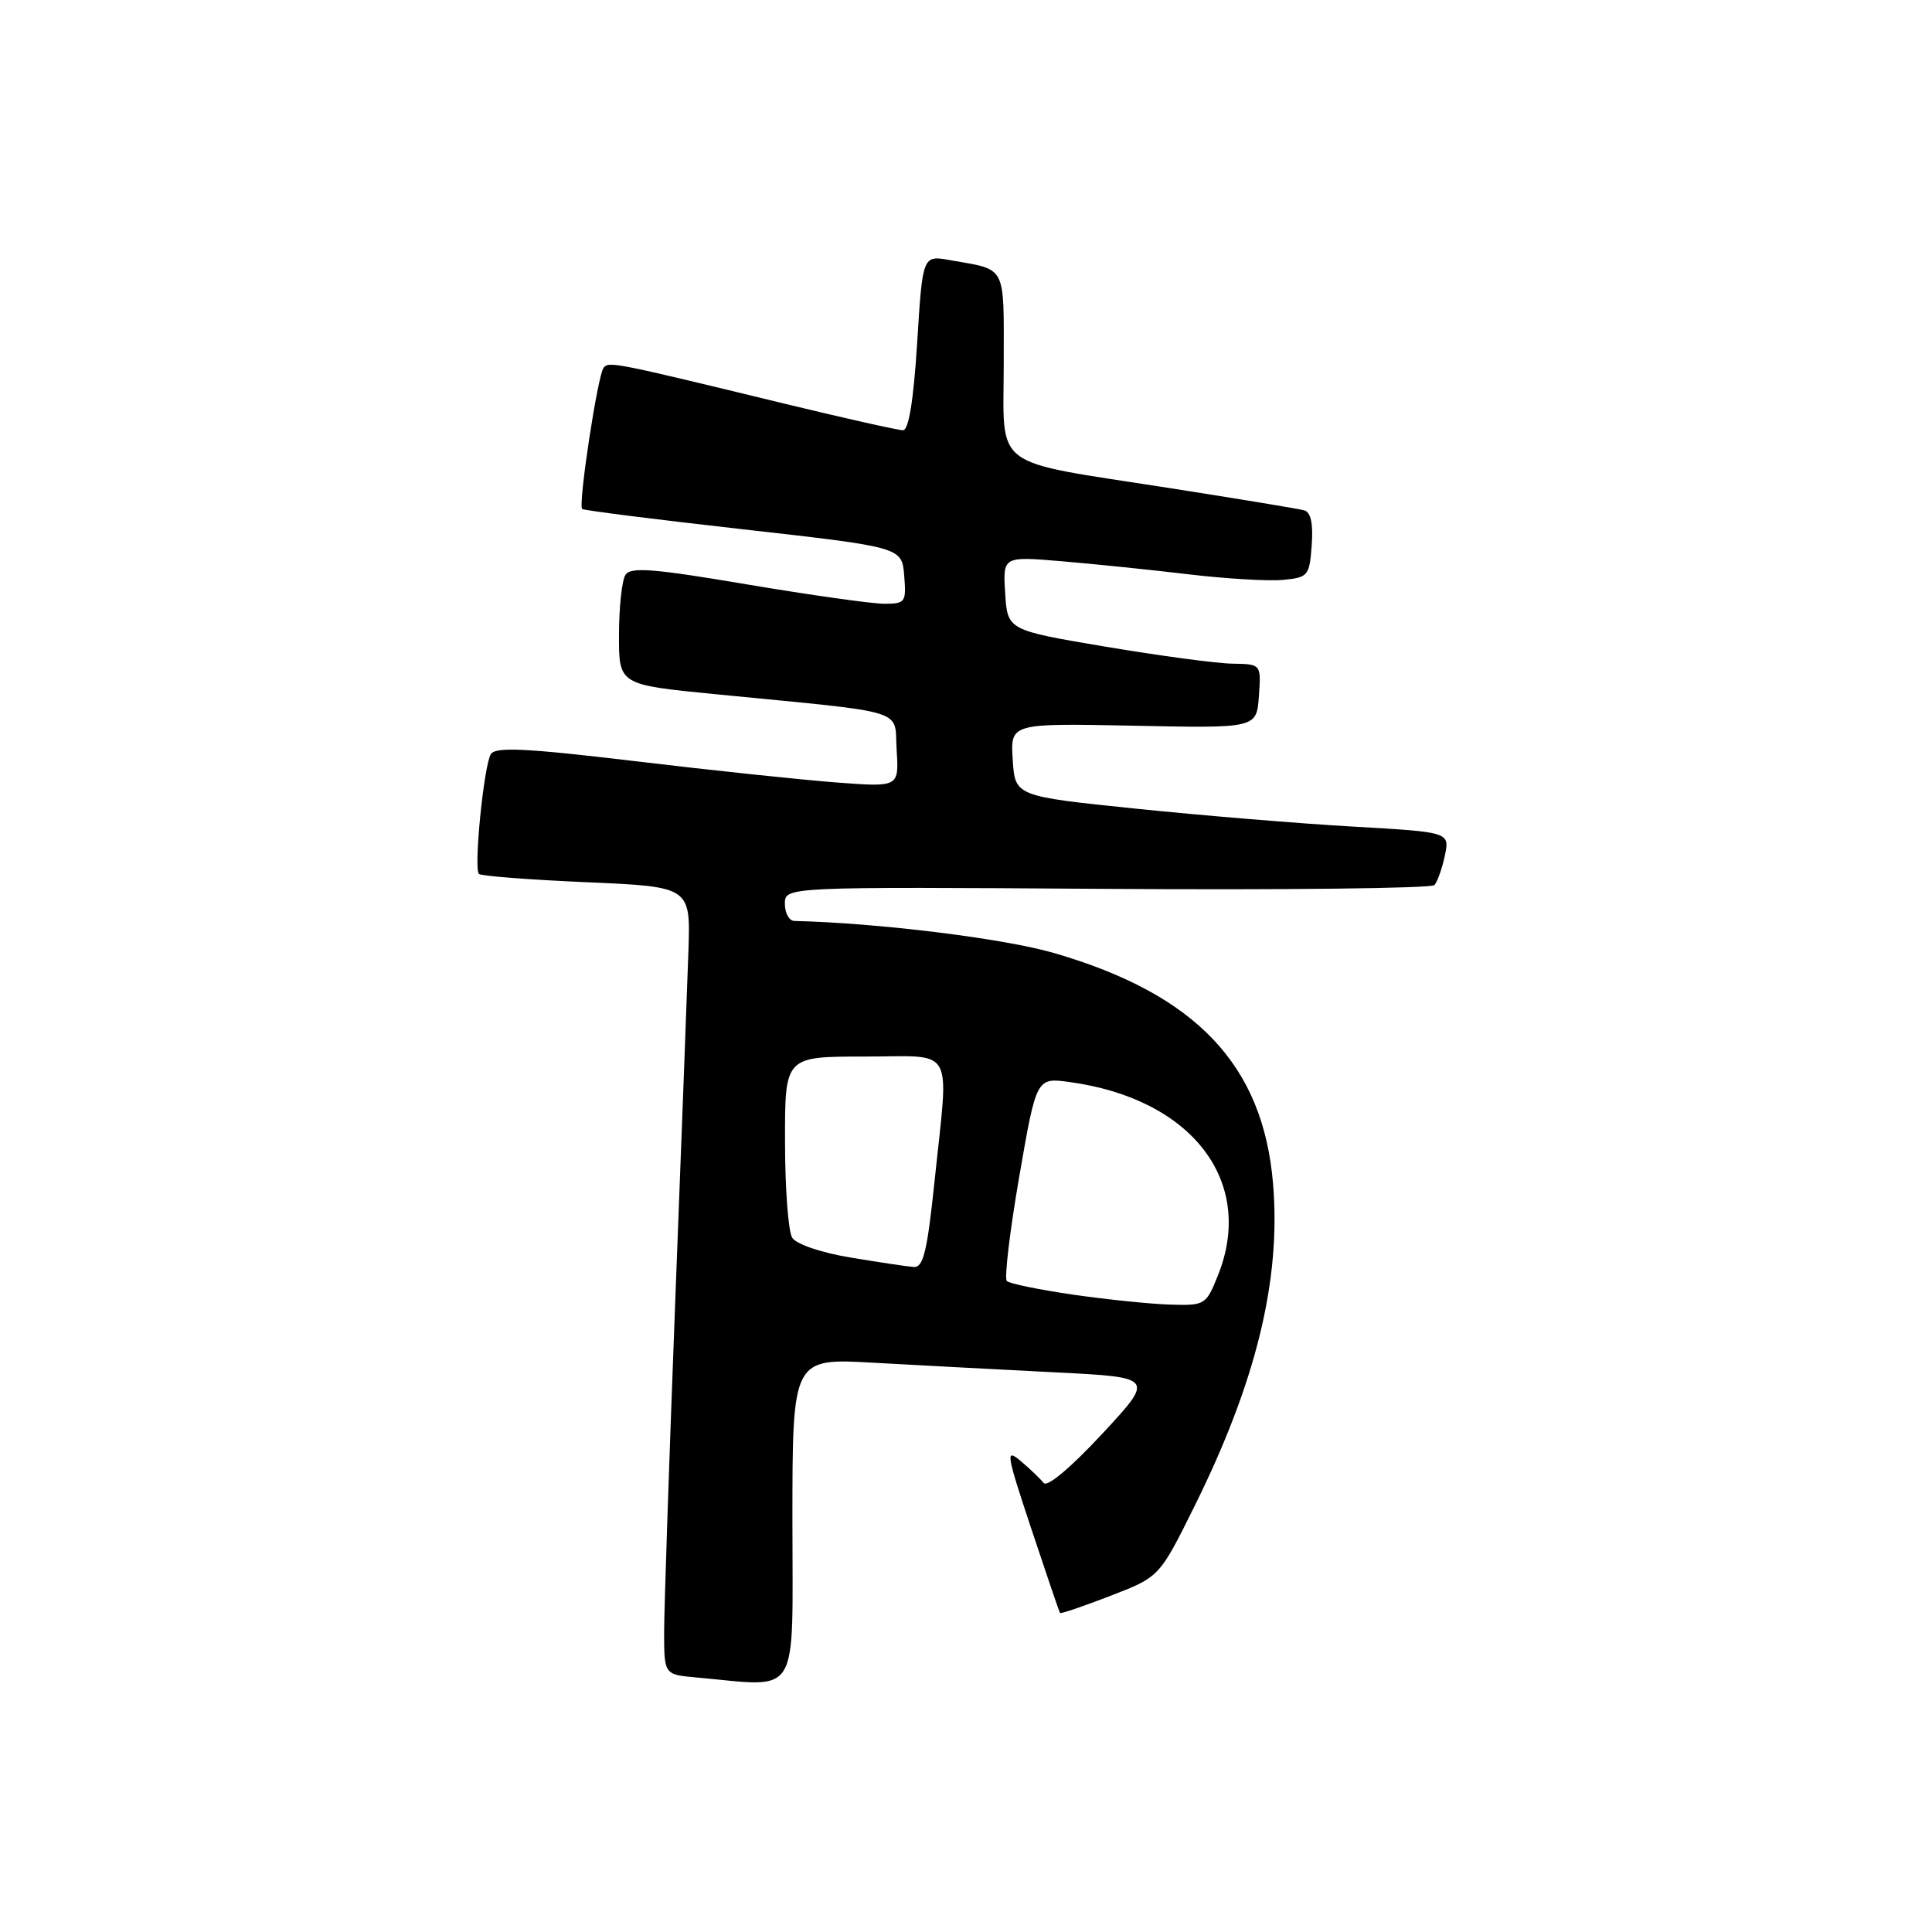 <?xml version="1.0" encoding="UTF-8" standalone="no"?>
<!DOCTYPE svg PUBLIC "-//W3C//DTD SVG 1.1//EN" "http://www.w3.org/Graphics/SVG/1.1/DTD/svg11.dtd" >
<svg xmlns="http://www.w3.org/2000/svg" xmlns:xlink="http://www.w3.org/1999/xlink" version="1.1" viewBox="0 0 256 256">
 <g >
 <path fill="currentColor"
d=" M 105.00 201.48 C 105.00 179.96 105.00 179.96 115.75 180.57 C 121.66 180.90 132.46 181.47 139.75 181.84 C 153.00 182.50 153.00 182.50 146.04 190.00 C 141.89 194.46 138.76 197.10 138.29 196.50 C 137.85 195.95 136.50 194.65 135.28 193.62 C 133.20 191.87 133.30 192.46 136.67 202.62 C 138.66 208.60 140.36 213.61 140.46 213.73 C 140.56 213.86 143.56 212.84 147.13 211.46 C 153.63 208.95 153.63 208.95 158.24 199.66 C 166.44 183.14 169.75 169.61 168.69 156.88 C 167.38 141.12 158.50 131.75 139.66 126.28 C 133.04 124.35 116.31 122.29 105.25 122.03 C 104.56 122.01 104.00 120.99 104.00 119.75 C 104.00 117.50 104.00 117.50 146.67 117.78 C 170.14 117.94 189.66 117.71 190.06 117.28 C 190.46 116.85 191.08 115.10 191.45 113.38 C 192.10 110.26 192.10 110.26 179.30 109.53 C 172.26 109.13 159.30 108.06 150.50 107.15 C 134.50 105.50 134.50 105.50 134.19 100.66 C 133.88 95.83 133.88 95.83 150.19 96.16 C 166.50 96.50 166.50 96.50 166.81 92.25 C 167.11 88.00 167.11 88.00 163.31 87.94 C 161.21 87.91 153.65 86.89 146.50 85.69 C 133.50 83.50 133.50 83.50 133.19 78.61 C 132.88 73.71 132.88 73.71 140.69 74.37 C 144.99 74.73 152.55 75.51 157.50 76.10 C 162.45 76.69 168.07 77.02 170.00 76.84 C 173.34 76.52 173.51 76.31 173.81 72.24 C 174.02 69.37 173.69 67.86 172.81 67.62 C 172.09 67.42 164.03 66.09 154.90 64.66 C 130.99 60.92 133.00 62.44 133.00 48.09 C 133.00 34.91 133.47 35.81 125.88 34.47 C 122.25 33.82 122.25 33.82 121.53 45.41 C 121.05 53.06 120.41 57.00 119.65 57.01 C 119.02 57.01 111.97 55.43 104.00 53.50 C 81.40 48.01 80.72 47.87 79.99 48.71 C 79.21 49.60 76.58 66.92 77.14 67.44 C 77.34 67.63 86.95 68.84 98.50 70.14 C 119.50 72.51 119.50 72.51 119.81 76.25 C 120.10 79.81 119.97 80.00 117.16 80.00 C 115.53 80.00 107.33 78.84 98.95 77.43 C 86.52 75.33 83.55 75.10 82.87 76.18 C 82.41 76.90 82.02 80.48 82.02 84.11 C 82.00 90.73 82.00 90.73 94.75 91.98 C 120.82 94.54 118.46 93.81 118.81 99.40 C 119.12 104.31 119.12 104.31 110.81 103.68 C 106.24 103.33 94.25 102.07 84.16 100.86 C 69.65 99.13 65.66 98.94 65.04 99.93 C 64.11 101.44 62.75 115.08 63.46 115.80 C 63.74 116.08 70.16 116.57 77.74 116.90 C 91.50 117.50 91.50 117.50 91.22 126.00 C 91.06 130.68 90.28 151.60 89.47 172.50 C 88.67 193.40 88.01 213.06 88.00 216.19 C 88.00 221.89 88.00 221.89 92.25 222.27 C 106.19 223.52 105.00 225.46 105.00 201.48 Z  M 142.27 171.56 C 137.74 170.90 133.75 170.09 133.41 169.74 C 133.06 169.39 133.80 163.18 135.05 155.94 C 137.33 142.77 137.33 142.77 141.75 143.38 C 157.96 145.60 166.36 156.56 161.39 168.98 C 159.82 172.90 159.67 173.00 155.14 172.87 C 152.59 172.80 146.80 172.21 142.27 171.56 Z  M 112.70 166.63 C 108.78 165.98 105.51 164.86 104.97 164.00 C 104.45 163.18 104.02 157.44 104.02 151.25 C 104.00 140.00 104.00 140.00 114.50 140.00 C 126.75 140.00 125.74 138.19 123.82 156.64 C 122.85 165.88 122.34 167.98 121.07 167.88 C 120.20 167.82 116.44 167.25 112.70 166.63 Z "/>
</g>
</svg>